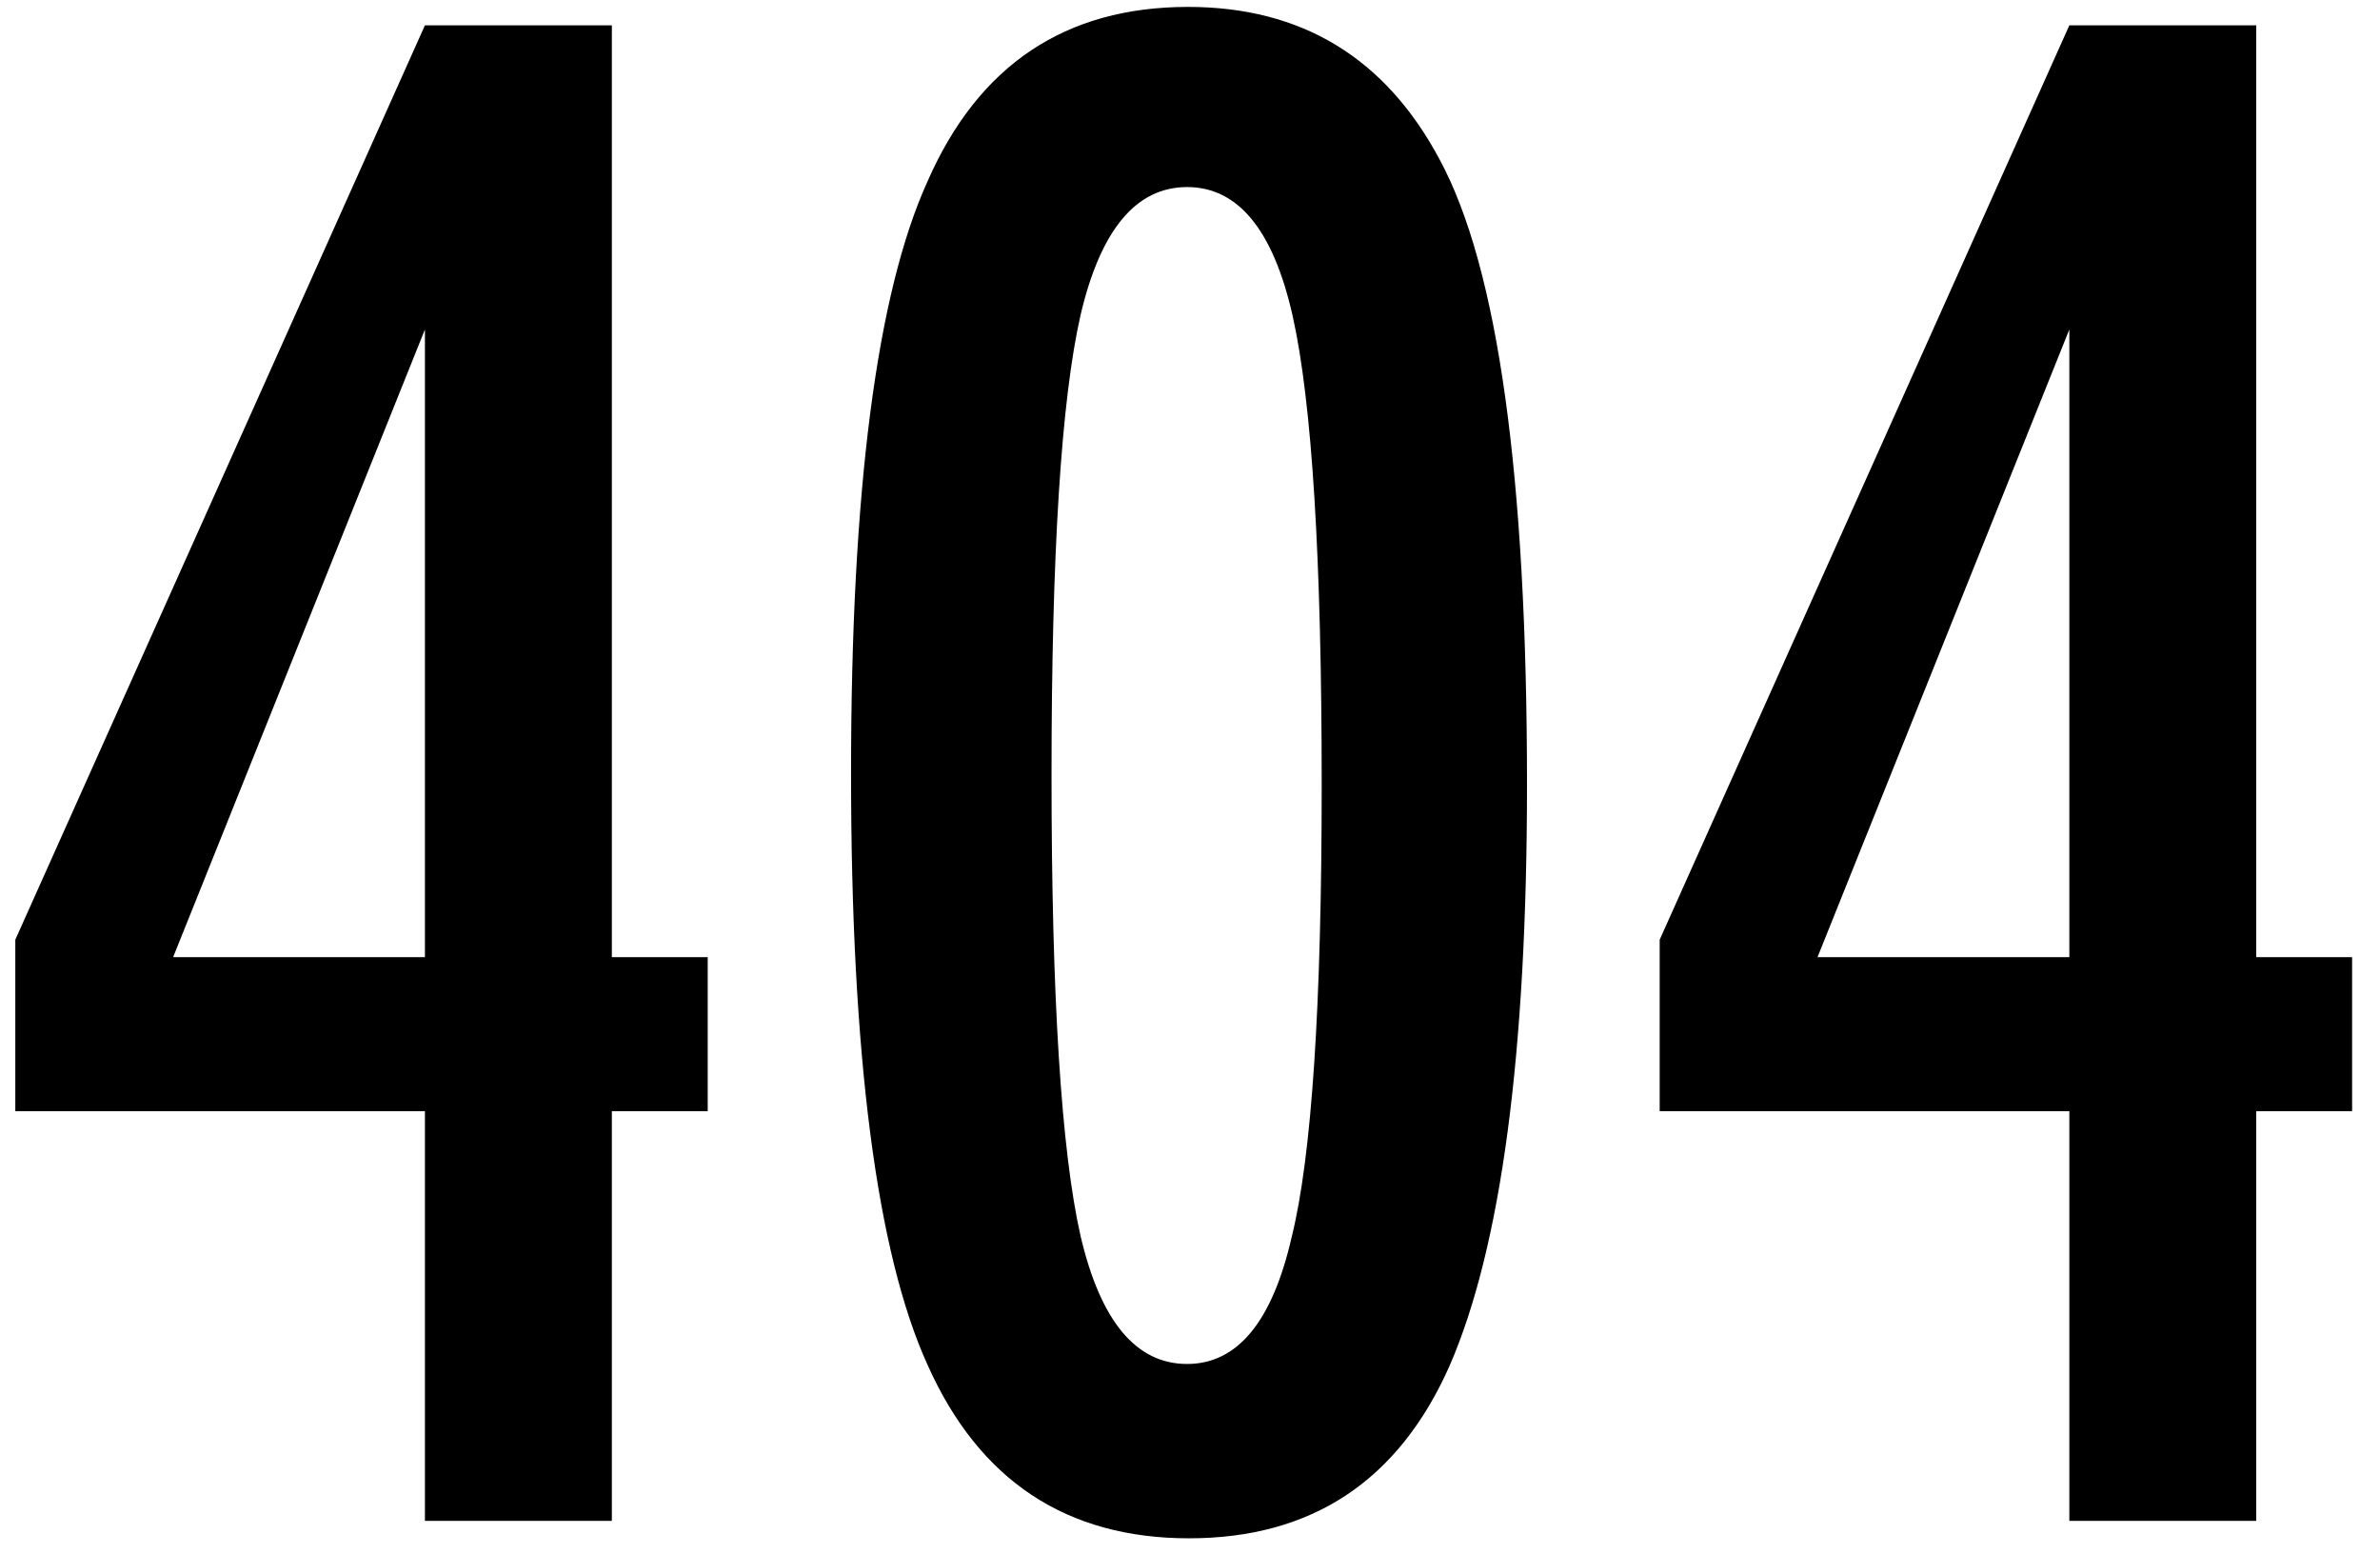 <svg width="72" height="47" viewBox="0 0 72 47" fill="none" xmlns="http://www.w3.org/2000/svg">
<path d="M12.855 0.766H18.51V28.949H21.41V33.607H18.51V46H12.855V33.607H0.463V28.422L12.855 0.766ZM12.855 28.949V9.965L5.238 28.949H12.855ZM46.195 23.734C46.195 31.859 45.414 37.719 43.852 41.312C42.309 44.789 39.682 46.527 35.971 46.527C32.26 46.527 29.623 44.779 28.061 41.283C26.518 37.885 25.746 31.918 25.746 23.383C25.746 14.848 26.518 8.881 28.061 5.482C29.604 1.967 32.23 0.209 35.941 0.209C39.379 0.209 41.918 1.752 43.559 4.838C45.316 8.1 46.195 14.398 46.195 23.734ZM39.984 23.734C39.984 16.898 39.691 12.172 39.105 9.555C38.52 6.957 37.455 5.658 35.912 5.658C34.369 5.658 33.295 6.947 32.69 9.525C32.103 12.104 31.811 16.742 31.811 23.441C31.811 30.141 32.103 34.789 32.69 37.387C33.295 39.965 34.369 41.254 35.912 41.254C37.435 41.254 38.49 39.975 39.076 37.416C39.682 34.975 39.984 30.414 39.984 23.734ZM62.602 0.766H68.256V28.949H71.156V33.607H68.256V46H62.602V33.607H50.209V28.422L62.602 0.766ZM62.602 28.949V9.965L54.984 28.949H62.602Z" fill="#254FDB" style="fill:#254FDB;fill:color(display-p3 0.143 0.309 0.859);fill-opacity:1;"/>
</svg>
